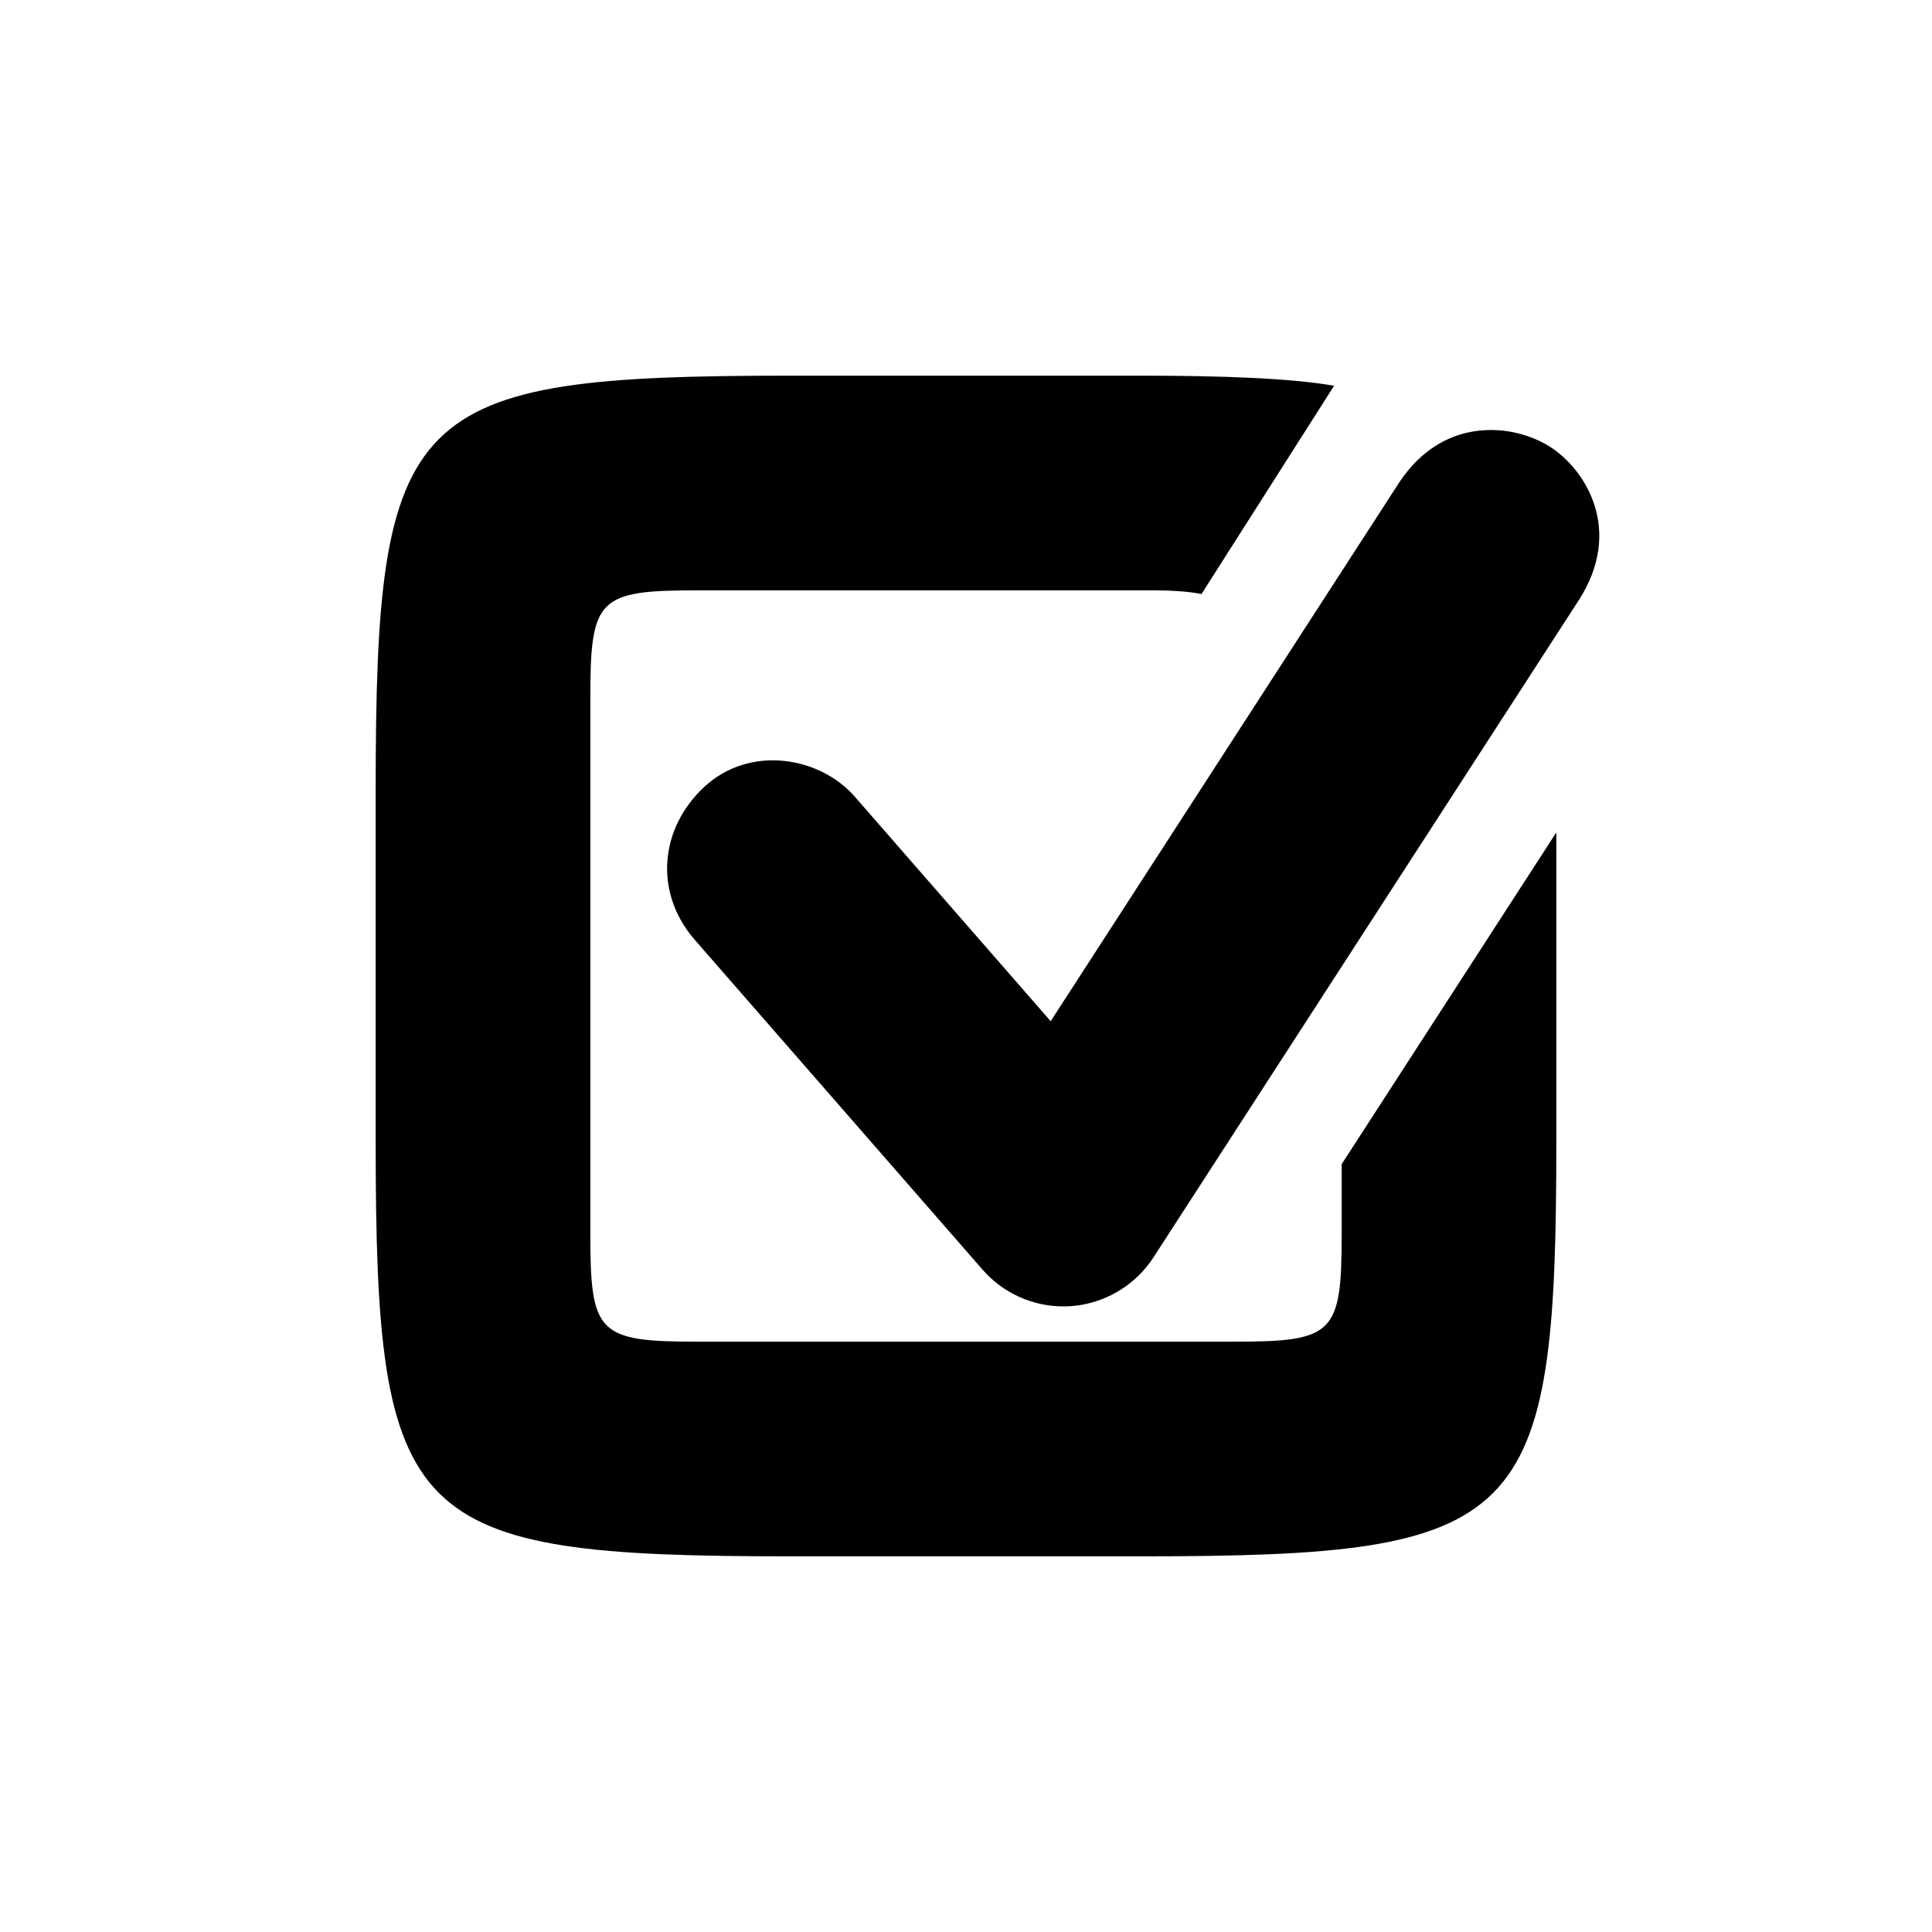 <svg xmlns="http://www.w3.org/2000/svg"  viewBox="0 0 72 72" width="64px" height="64px"><path d="M 29.5 14 C 15.125 14 14 15.125 14 29.5 L 14 42.5 C 14 56.875 15.125 58 29.5 58 L 42.5 58 C 56.875 58 58 56.875 58 42.5 L 58 31.021 L 50 43.385 L 50 46 C 50 49.71 49.71 50 46 50 L 26 50 C 22.29 50 22 49.71 22 46 L 22 26 C 22 22.29 22.29 22 26 22 L 43.021 22 C 43.562 22 44.296 22.038 44.777 22.137 L 49.717 14.377 C 48.105 14.089 45.461 14 42.5 14 L 29.5 14 z M 55.852 16.035 C 54.603 15.947 53.165 16.407 52.113 18.029 L 39.156 38.057 L 31.881 29.719 C 30.591 28.205 27.954 27.729 26.234 29.336 C 24.606 30.858 24.36 33.216 25.852 34.979 L 36.615 47.314 C 37.375 48.185 38.475 48.686 39.631 48.686 C 39.727 48.686 39.818 48.683 39.914 48.676 C 41.16 48.587 42.309 47.907 42.986 46.859 L 58.848 22.35 C 60.492 19.78 59.127 17.529 57.768 16.652 C 57.28 16.338 56.6 16.088 55.852 16.035 z"/></svg>